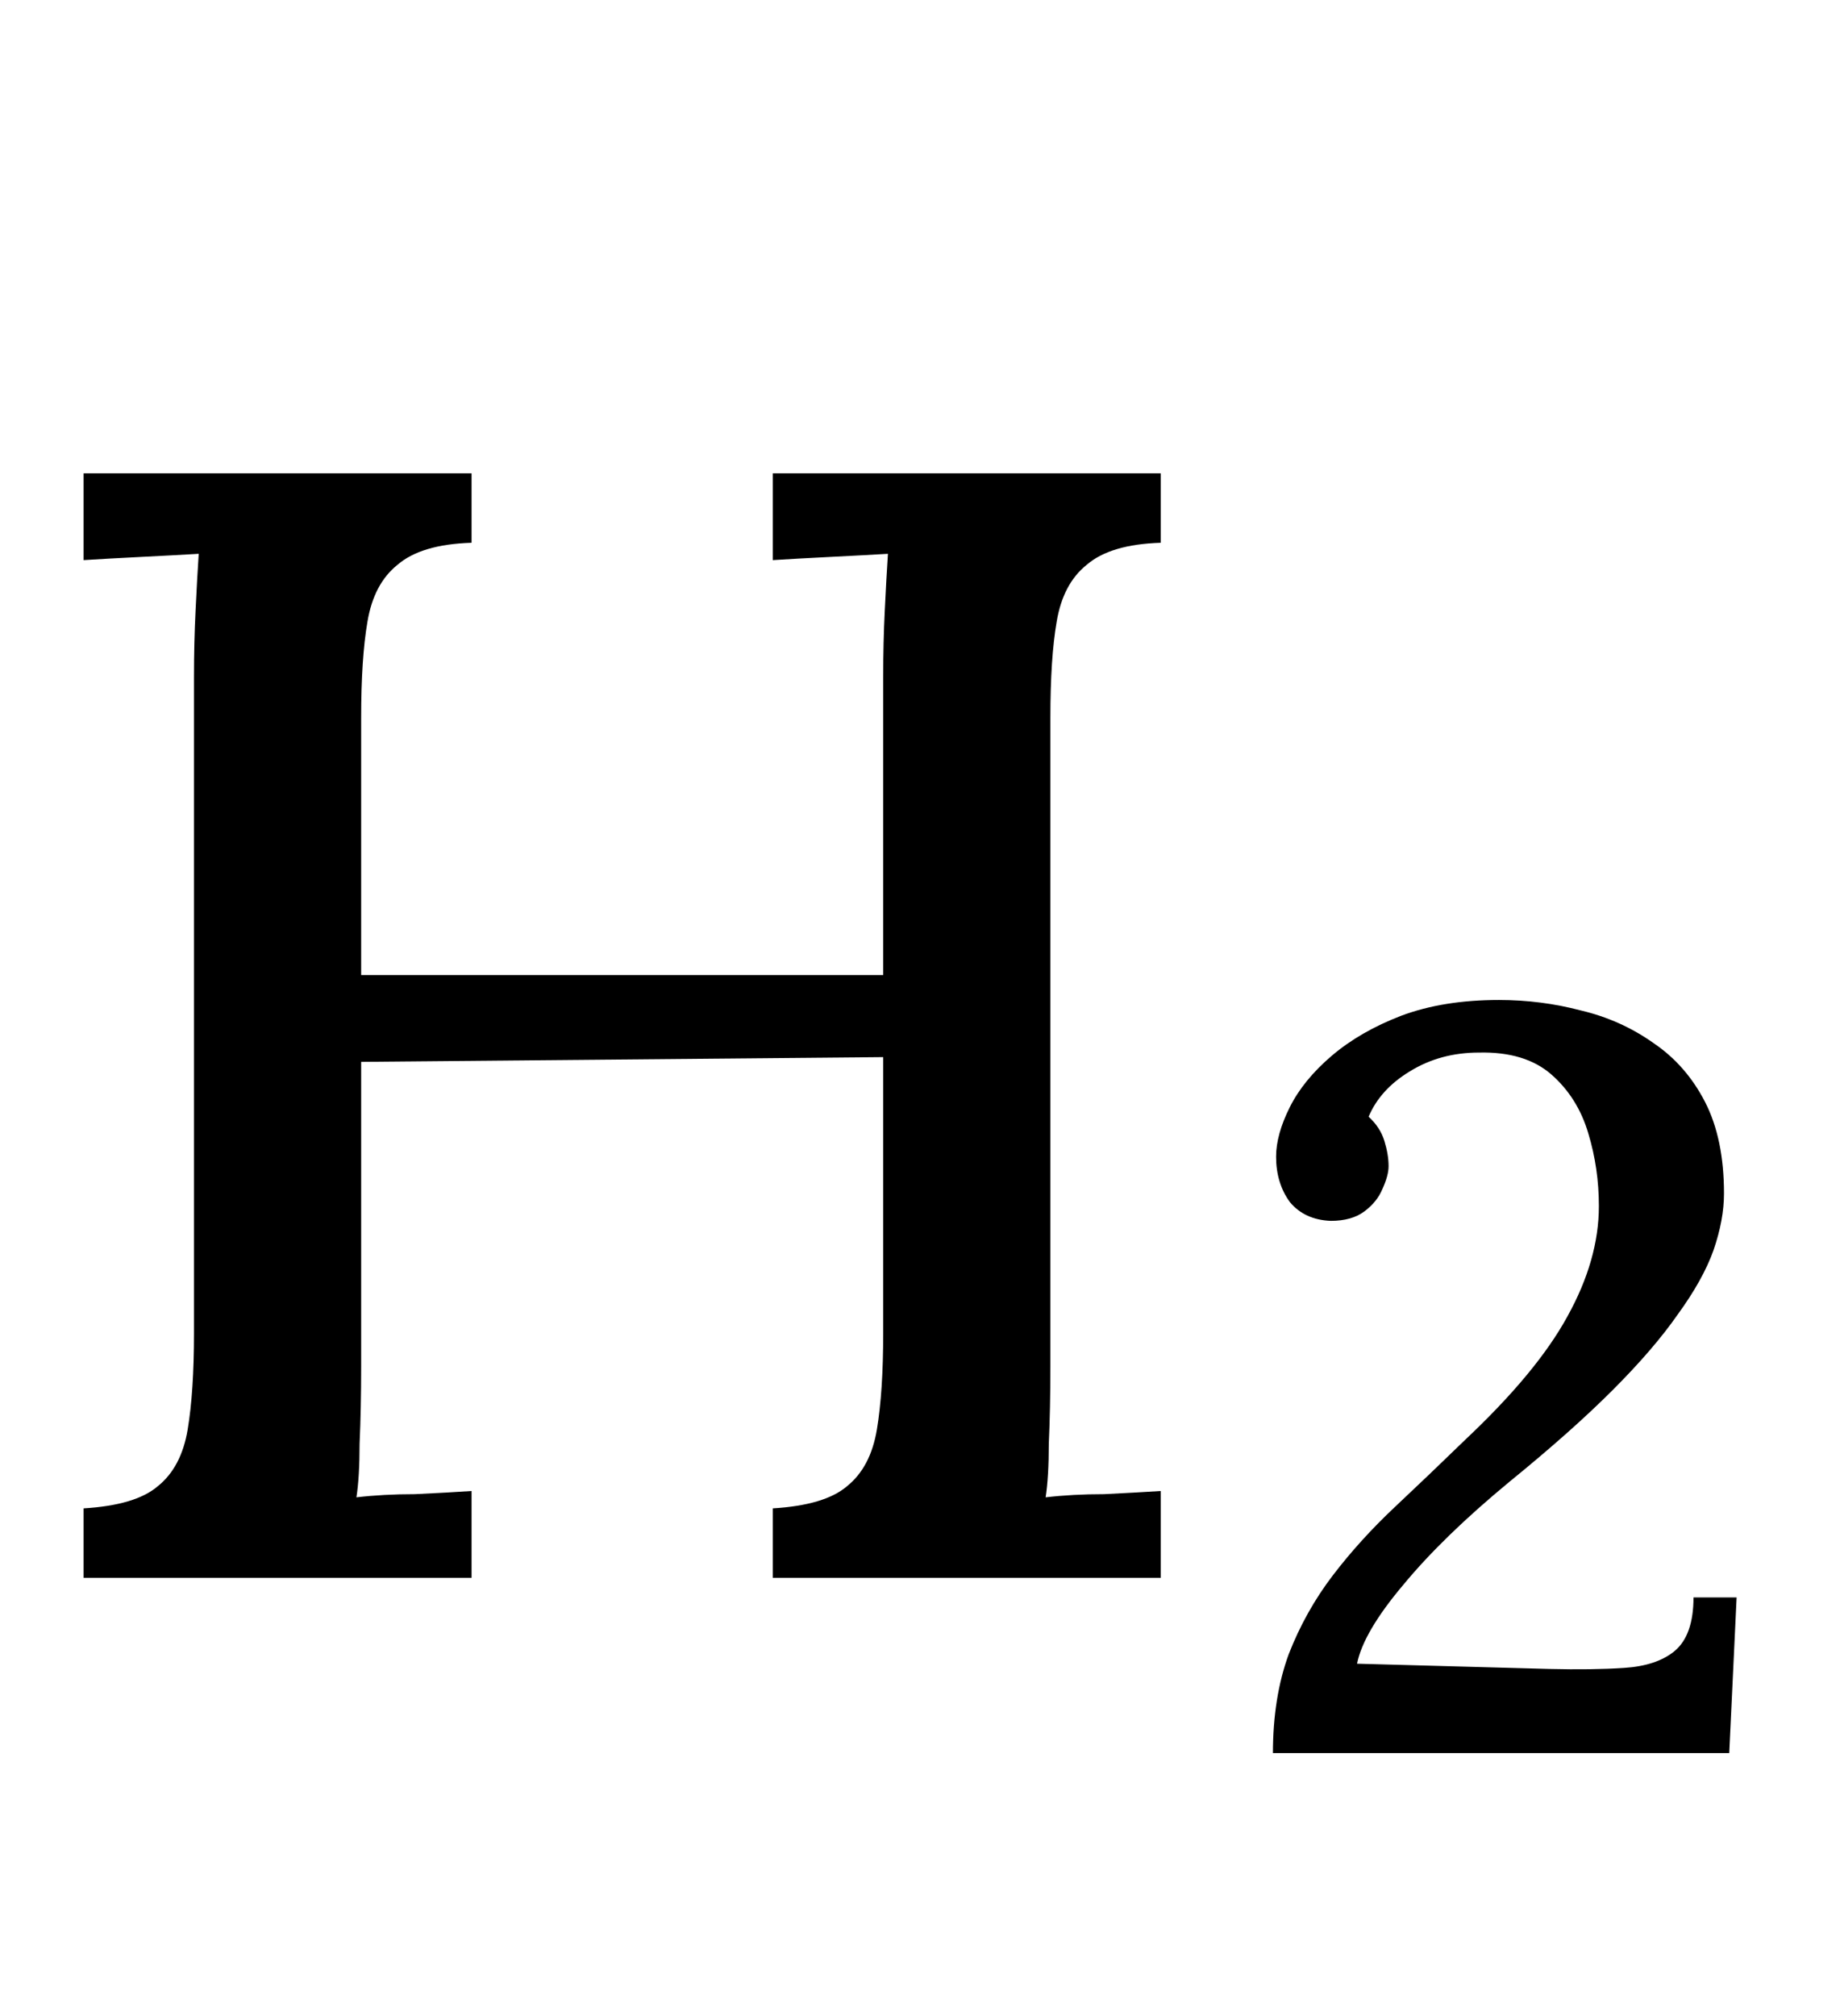 <svg width="21" height="23" viewBox="0 0 21 23" fill="none" xmlns="http://www.w3.org/2000/svg">
<path d="M0.954 18V17.208C1.35 17.184 1.632 17.1 1.8 16.956C1.98 16.812 2.094 16.596 2.142 16.308C2.19 16.02 2.214 15.654 2.214 15.21V7.722C2.214 7.458 2.22 7.206 2.232 6.966C2.244 6.714 2.256 6.498 2.268 6.318C2.064 6.33 1.842 6.342 1.602 6.354C1.362 6.366 1.146 6.378 0.954 6.39V5.4H5.382V6.192C4.998 6.204 4.716 6.288 4.536 6.444C4.356 6.588 4.242 6.804 4.194 7.092C4.146 7.368 4.122 7.734 4.122 8.19V11.124H10.08V7.722C10.08 7.458 10.086 7.206 10.098 6.966C10.11 6.714 10.122 6.498 10.134 6.318C9.93 6.33 9.708 6.342 9.468 6.354C9.228 6.366 9.012 6.378 8.82 6.39V5.4H13.248V6.192C12.864 6.204 12.582 6.288 12.402 6.444C12.222 6.588 12.108 6.804 12.06 7.092C12.012 7.368 11.988 7.734 11.988 8.19V15.588C11.988 15.912 11.982 16.206 11.97 16.47C11.97 16.722 11.958 16.926 11.934 17.082C12.138 17.058 12.36 17.046 12.6 17.046C12.84 17.034 13.056 17.022 13.248 17.01V18H8.82V17.208C9.216 17.184 9.498 17.1 9.666 16.956C9.846 16.812 9.96 16.596 10.008 16.308C10.056 16.02 10.08 15.654 10.08 15.21V12.06L4.122 12.114V15.588C4.122 15.912 4.116 16.206 4.104 16.47C4.104 16.722 4.092 16.926 4.068 17.082C4.272 17.058 4.494 17.046 4.734 17.046C4.986 17.034 5.202 17.022 5.382 17.01V18H0.954Z" fill="black"/>
<path d="M14.528 20C14.528 19.576 14.588 19.2 14.708 18.872C14.836 18.544 15.004 18.244 15.212 17.972C15.42 17.7 15.656 17.44 15.92 17.192C16.184 16.944 16.452 16.688 16.724 16.424C17.268 15.912 17.656 15.444 17.888 15.02C18.128 14.588 18.248 14.168 18.248 13.76C18.248 13.472 18.208 13.196 18.128 12.932C18.048 12.66 17.908 12.436 17.708 12.26C17.508 12.084 17.232 12 16.88 12.008C16.584 12.008 16.32 12.08 16.088 12.224C15.864 12.36 15.708 12.532 15.62 12.74C15.708 12.82 15.768 12.912 15.8 13.016C15.832 13.12 15.848 13.216 15.848 13.304C15.848 13.376 15.824 13.464 15.776 13.568C15.736 13.664 15.668 13.748 15.572 13.82C15.476 13.892 15.348 13.928 15.188 13.928C14.988 13.92 14.832 13.848 14.72 13.712C14.616 13.568 14.564 13.396 14.564 13.196C14.564 13.028 14.616 12.84 14.72 12.632C14.824 12.424 14.984 12.228 15.2 12.044C15.416 11.86 15.68 11.708 15.992 11.588C16.312 11.468 16.684 11.408 17.108 11.408C17.428 11.408 17.74 11.448 18.044 11.528C18.348 11.6 18.624 11.724 18.872 11.9C19.12 12.068 19.316 12.292 19.46 12.572C19.604 12.852 19.676 13.2 19.676 13.616C19.676 13.816 19.636 14.032 19.556 14.264C19.476 14.488 19.34 14.732 19.148 14.996C18.964 15.26 18.716 15.548 18.404 15.86C18.092 16.172 17.7 16.52 17.228 16.904C16.724 17.32 16.32 17.712 16.016 18.08C15.712 18.44 15.536 18.74 15.488 18.98L17.684 19.04C18.012 19.048 18.296 19.044 18.536 19.028C18.784 19.012 18.976 18.948 19.112 18.836C19.256 18.716 19.328 18.512 19.328 18.224H19.82L19.736 20H14.528Z" fill="black"/>
</svg>
